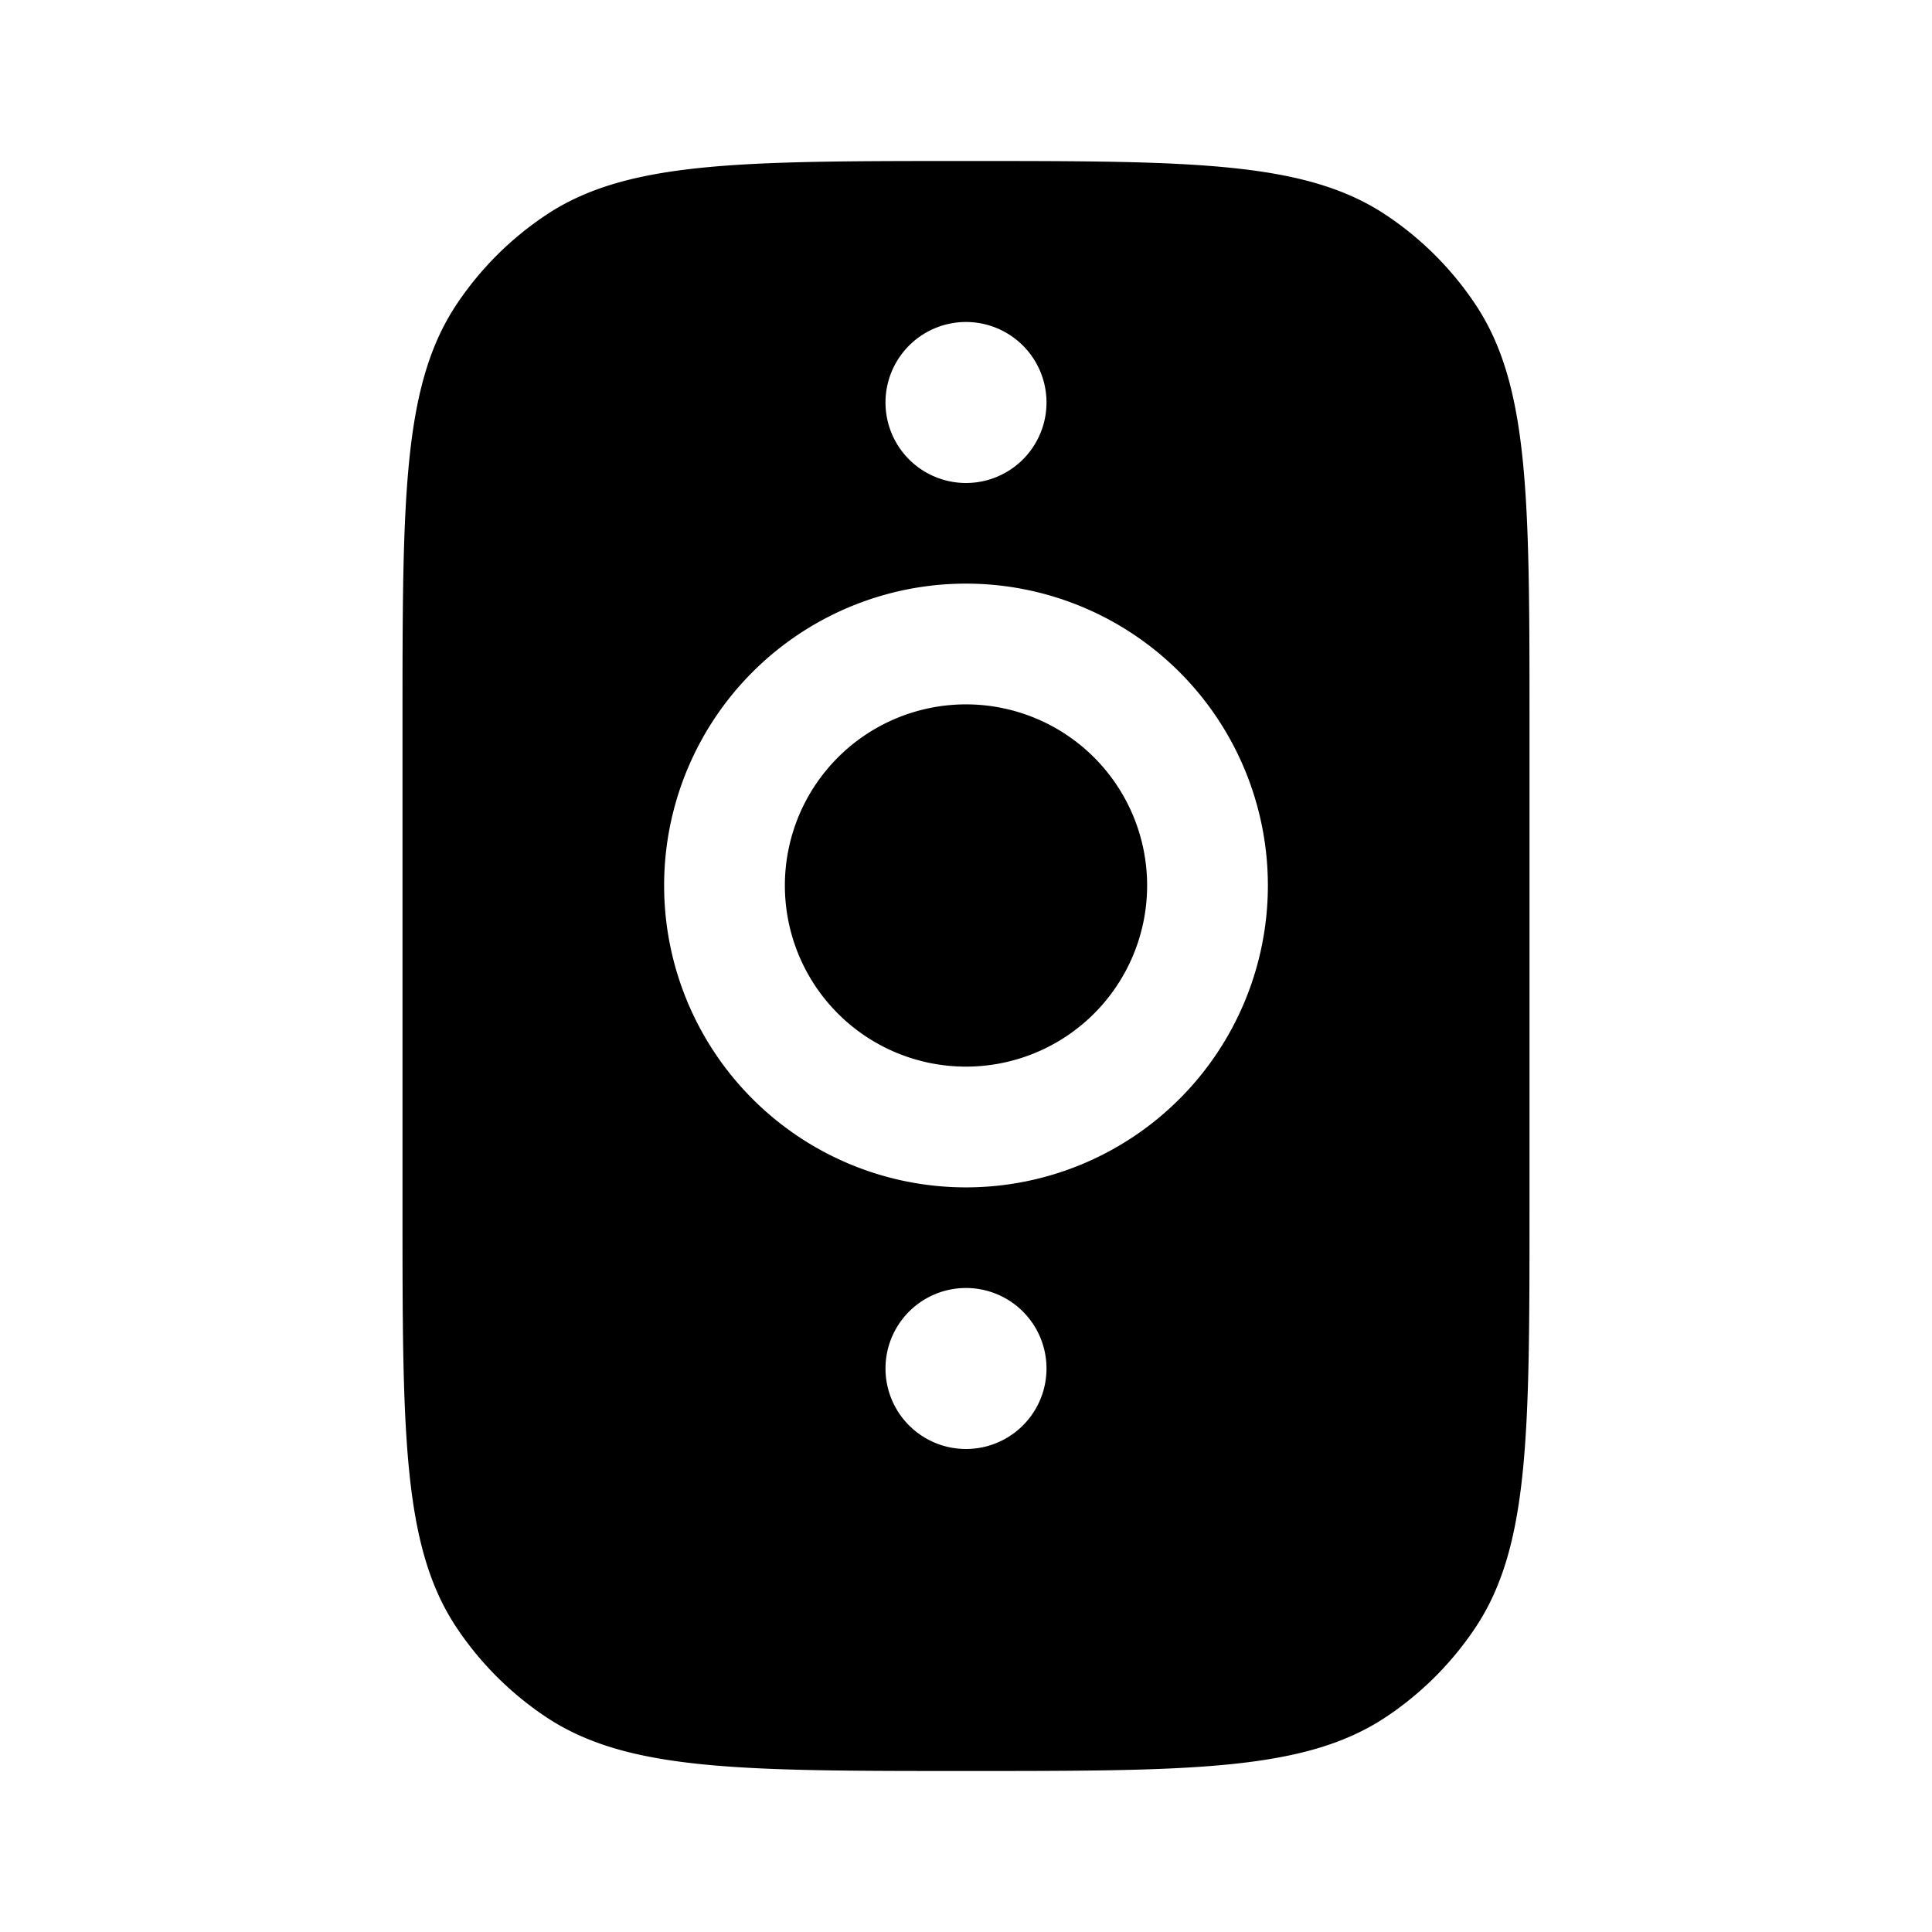<svg viewBox="0 0 24 24"><path fill="currentColor" d="M9.75 11a2.25 2.25 0 1 1 4.5 0a2.25 2.25 0 0 1-4.5 0"/><path fill="currentColor" fill-rule="evenodd" d="M5.674 3.778C5 4.787 5 6.19 5 9v6c0 2.809 0 4.213.674 5.222a4 4 0 0 0 1.104 1.104C7.787 22 9.19 22 12 22s4.213 0 5.222-.674a4 4 0 0 0 1.104-1.104C19 19.213 19 17.81 19 15V9c0-2.809 0-4.213-.674-5.222a4 4 0 0 0-1.104-1.104C16.213 2 14.81 2 12 2s-4.213 0-5.222.674a4 4 0 0 0-1.104 1.104M12 7.25a3.75 3.75 0 1 0 0 7.5a3.75 3.75 0 0 0 0-7.5M13 5a1 1 0 1 1-2 0a1 1 0 0 1 2 0m-1 13a1 1 0 1 0 0-2a1 1 0 0 0 0 2" clip-rule="evenodd"/></svg>